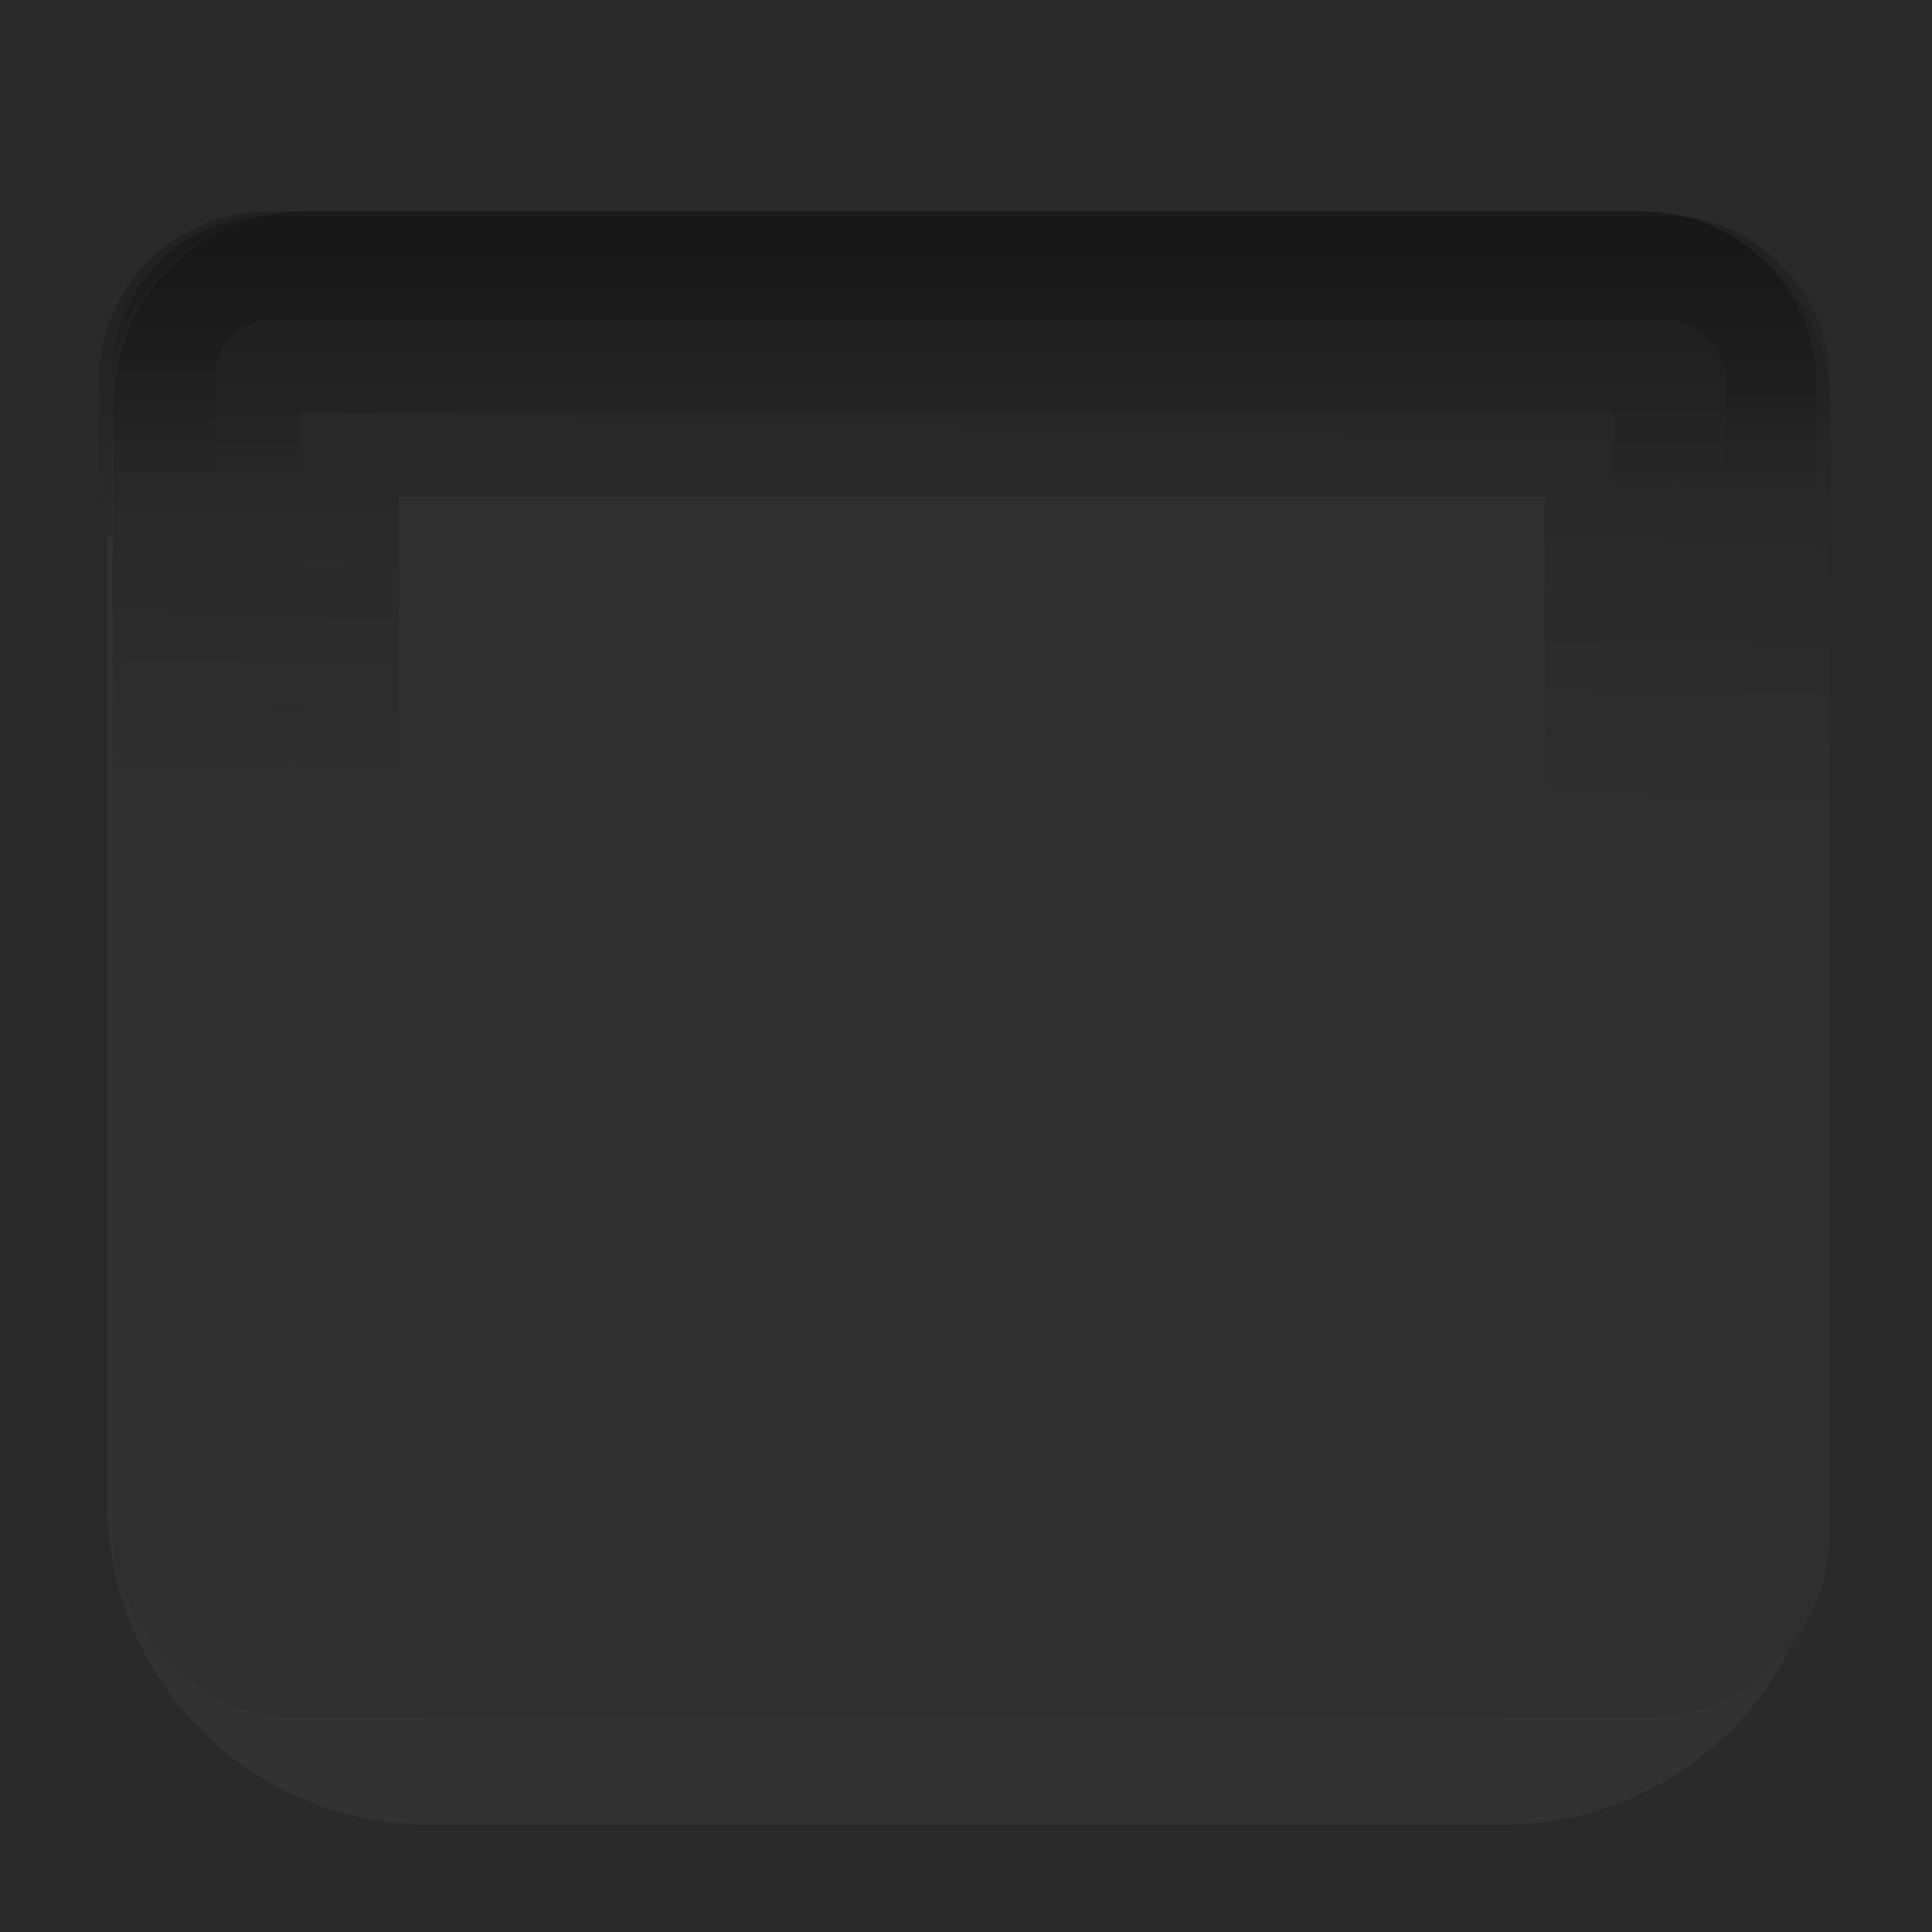 <?xml version="1.0" encoding="UTF-8" standalone="no"?>
<!-- Created with Inkscape (http://www.inkscape.org/) -->

<svg
   xmlns:dc="http://purl.org/dc/elements/1.1/"
   xmlns:cc="http://creativecommons.org/ns#"
   xmlns:rdf="http://www.w3.org/1999/02/22-rdf-syntax-ns#"
   xmlns:svg="http://www.w3.org/2000/svg"
   xmlns="http://www.w3.org/2000/svg"
   xmlns:xlink="http://www.w3.org/1999/xlink"
   xmlns:sodipodi="http://sodipodi.sourceforge.net/DTD/sodipodi-0.dtd"
   xmlns:inkscape="http://www.inkscape.org/namespaces/inkscape"
   width="18"
   height="18"
   id="svg33222"
   version="1.1"
   inkscape:version="0.91 r13725"
   sodipodi:docname="entry-notebook.svg">
  <defs
     id="defs33224">
    <linearGradient
       id="linearGradient4289"
       inkscape:collect="always">
      <stop
         id="stop4291"
         offset="0"
         style="stop-color:#000000;stop-opacity:1" />
      <stop
         id="stop4293"
         offset="1"
         style="stop-color:#000000;stop-opacity:0;" />
    </linearGradient>
    <linearGradient
       inkscape:collect="always"
       id="linearGradient4209">
      <stop
         style="stop-color:#000000;stop-opacity:1;"
         offset="0"
         id="stop4211" />
      <stop
         style="stop-color:#000000;stop-opacity:0;"
         offset="1"
         id="stop4213" />
    </linearGradient>
    <linearGradient
       id="linearGradient4184">
      <stop
         id="stop4186"
         offset="0"
         style="stop-color:#000000;stop-opacity:1" />
      <stop
         style="stop-color:#000000;stop-opacity:0.998"
         offset="0.126"
         id="stop4188" />
      <stop
         id="stop4190"
         offset="0.85"
         style="stop-color:#000000;stop-opacity:0;" />
      <stop
         id="stop4192"
         offset="1"
         style="stop-color:#000000;stop-opacity:0;" />
    </linearGradient>
    <linearGradient
       id="linearGradient3826">
      <stop
         style="stop-color:#000000;stop-opacity:1;"
         offset="0"
         id="stop3828" />
      <stop
         id="stop3834"
         offset="0.25"
         style="stop-color:#000000;stop-opacity:0;" />
      <stop
         style="stop-color:#000000;stop-opacity:0;"
         offset="1"
         id="stop3830" />
    </linearGradient>
    <linearGradient
       id="linearGradient3770">
      <stop
         style="stop-color:#0a0a0a;stop-opacity:1;"
         offset="0"
         id="stop3772" />
      <stop
         style="stop-color:#1a1a1a;stop-opacity:1;"
         offset="1"
         id="stop3774" />
    </linearGradient>
    <linearGradient
       id="linearGradient3845">
      <stop
         style="stop-color:#0a0a0a;stop-opacity:1;"
         offset="0"
         id="stop3847" />
      <stop
         id="stop4286"
         offset="0.15"
         style="stop-color:#0c0c0c;stop-opacity:1;" />
      <stop
         style="stop-color:#0c0c0c;stop-opacity:1;"
         offset="0.75"
         id="stop4359" />
      <stop
         style="stop-color:#161616;stop-opacity:1;"
         offset="1"
         id="stop3849" />
    </linearGradient>
    <linearGradient
       id="linearGradient3837">
      <stop
         style="stop-color:#f2f3f5;stop-opacity:0;"
         offset="0"
         id="stop3839" />
      <stop
         style="stop-color:#ffffff;stop-opacity:0;"
         offset="1"
         id="stop3841" />
    </linearGradient>
    <linearGradient
       inkscape:collect="always"
       xlink:href="#linearGradient3837"
       id="linearGradient3843"
       x1="8"
       y1="1.925"
       x2="8"
       y2="14.003"
       gradientUnits="userSpaceOnUse" />
    <linearGradient
       inkscape:collect="always"
       xlink:href="#linearGradient3845"
       id="linearGradient3851"
       x1="8"
       y1="1.537"
       x2="8"
       y2="13.463"
       gradientUnits="userSpaceOnUse" />
    <linearGradient
       inkscape:collect="always"
       xlink:href="#linearGradient3845-4"
       id="linearGradient3851-4"
       x1="8"
       y1="1.537"
       x2="8"
       y2="13.463"
       gradientUnits="userSpaceOnUse" />
    <linearGradient
       id="linearGradient3845-4">
      <stop
         style="stop-color:#0e0e0e;stop-opacity:1;"
         offset="0"
         id="stop3847-1" />
      <stop
         id="stop4286-2"
         offset="0.15"
         style="stop-color:#101010;stop-opacity:1;" />
      <stop
         style="stop-color:#121212;stop-opacity:1;"
         offset="1"
         id="stop3849-8" />
    </linearGradient>
    <linearGradient
       inkscape:collect="always"
       xlink:href="#linearGradient3845"
       id="linearGradient3791"
       gradientUnits="userSpaceOnUse"
       x1="8"
       y1="1.537"
       x2="8"
       y2="13.463" />
    <linearGradient
       inkscape:collect="always"
       xlink:href="#linearGradient3845"
       id="linearGradient3794"
       gradientUnits="userSpaceOnUse"
       x1="8"
       y1="1.537"
       x2="8"
       y2="13.463"
       gradientTransform="matrix(1.002,0,0,0.931,0.982,0.017)" />
    <linearGradient
       inkscape:collect="always"
       xlink:href="#linearGradient3770-3"
       id="linearGradient3776-3"
       x1="5.067"
       y1="0.943"
       x2="5.067"
       y2="13.013"
       gradientUnits="userSpaceOnUse" />
    <linearGradient
       id="linearGradient3770-3">
      <stop
         style="stop-color:#0d0d0d;stop-opacity:1;"
         offset="0"
         id="stop3772-6" />
      <stop
         style="stop-color:#1a1a1a;stop-opacity:1;"
         offset="1"
         id="stop3774-5" />
    </linearGradient>
    <linearGradient
       inkscape:collect="always"
       xlink:href="#linearGradient3845-8"
       id="linearGradient3794-8"
       gradientUnits="userSpaceOnUse"
       x1="8"
       y1="1.537"
       x2="8"
       y2="13.463"
       gradientTransform="matrix(1.002,0,0,0.931,0.982,0.017)" />
    <linearGradient
       id="linearGradient3845-8">
      <stop
         style="stop-color:#000000;stop-opacity:1;"
         offset="0"
         id="stop3847-6" />
      <stop
         id="stop4286-7"
         offset="0.126"
         style="stop-color:#000000;stop-opacity:0;" />
      <stop
         style="stop-color:#000000;stop-opacity:0;"
         offset="0.85"
         id="stop4359-3" />
      <stop
         style="stop-color:#000000;stop-opacity:0;"
         offset="1"
         id="stop3849-1" />
    </linearGradient>
    <linearGradient
       y2="15.126"
       x2="7.395"
       y1="0.046"
       x1="7.395"
       gradientTransform="matrix(0.878,0,0,0.797,1.979,1.02)"
       gradientUnits="userSpaceOnUse"
       id="linearGradient3801"
       xlink:href="#linearGradient3845-8"
       inkscape:collect="always" />
    <linearGradient
       y2="15.126"
       x2="7.395"
       y1="0.046"
       x1="7.395"
       gradientTransform="matrix(0.878,0,0,0.797,1.979,1.02)"
       gradientUnits="userSpaceOnUse"
       id="linearGradient3801-5"
       xlink:href="#linearGradient3845-8-6"
       inkscape:collect="always" />
    <linearGradient
       id="linearGradient3845-8-6">
      <stop
         style="stop-color:#000000;stop-opacity:1;"
         offset="0"
         id="stop3847-6-5" />
      <stop
         id="stop4286-7-3"
         offset="0.126"
         style="stop-color:#000000;stop-opacity:0;" />
      <stop
         style="stop-color:#000000;stop-opacity:0;"
         offset="0.85"
         id="stop4359-3-3" />
      <stop
         style="stop-color:#000000;stop-opacity:0;"
         offset="1"
         id="stop3849-1-4" />
    </linearGradient>
    <linearGradient
       inkscape:collect="always"
       xlink:href="#linearGradient3826"
       id="linearGradient3832"
       x1="-5.167"
       y1="6.607"
       x2="-5.167"
       y2="18.416"
       gradientUnits="userSpaceOnUse"
       gradientTransform="translate(13.533,-5.531)" />
    <linearGradient
       inkscape:collect="always"
       xlink:href="#linearGradient4209"
       id="linearGradient4215"
       x1="-12.794"
       y1="2.192"
       x2="-12.794"
       y2="4.491"
       gradientUnits="userSpaceOnUse"
       gradientTransform="translate(20.999,-1.989)" />
    <linearGradient
       gradientTransform="matrix(0.887,0,0,0.887,19.66,-0.904)"
       inkscape:collect="always"
       xlink:href="#linearGradient4209"
       id="linearGradient4215-5"
       x1="-12.794"
       y1="2.192"
       x2="-12.894"
       y2="7.181"
       gradientUnits="userSpaceOnUse" />
    <linearGradient
       gradientTransform="matrix(0.939,0,0,0.939,20.15,-1.423)"
       inkscape:collect="always"
       xlink:href="#linearGradient4289"
       id="linearGradient4215-5-8"
       x1="-12.794"
       y1="2.192"
       x2="-12.794"
       y2="4.491"
       gradientUnits="userSpaceOnUse" />
  </defs>
  <sodipodi:namedview
     id="base"
     pagecolor="#eaeaea"
     bordercolor="#666666"
     borderopacity="1.0"
     inkscape:pageopacity="1"
     inkscape:pageshadow="2"
     inkscape:zoom="22.62"
     inkscape:cx="-15.746242"
     inkscape:cy="8.4559697"
     inkscape:current-layer="layer1"
     showgrid="true"
     inkscape:grid-bbox="true"
     inkscape:document-units="px"
     inkscape:window-width="1920"
     inkscape:window-height="1019"
     inkscape:window-x="0"
     inkscape:window-y="27"
     inkscape:window-maximized="1"
     inkscape:snap-nodes="false"
     inkscape:snap-bbox="true"
     inkscape:showpageshadow="true"
     showborder="true">
    <inkscape:grid
       type="xygrid"
       id="grid2992"
       empspacing="5"
       visible="true"
       enabled="true"
       snapvisiblegridlinesonly="true" />
  </sodipodi:namedview>
  <g
     id="layer1"
     inkscape:label="Layer 1"
     inkscape:groupmode="layer"
     transform="translate(0,2)">
    <rect
       style="fill:#2a2a2a;fill-opacity:1;fill-rule:evenodd;stroke:none"
       id="rect3142"
       width="18"
       height="18"
       x="0"
       y="-2" />
    <path
       style="opacity:0.04;color:#000000;fill:none;stroke:#ffffff;stroke-width:1;stroke-miterlimit:4;stroke-opacity:1;marker:none;visibility:visible;display:inline;overflow:visible;enable-background:accumulate"
       d="M 16.5,3 16.5,12 c 0,1.385 -1.115,2.5 -2.5,2.5 l -10,0 C 2.615,14.5 1.5,13.385 1.5,12 l 0,-9"
       id="rect17861-5"
       inkscape:connector-curvature="0"
       sodipodi:nodetypes="cssssc" />
    <rect
       ry="1.222"
       rx="1.222"
       y="0.483"
       x="1.527"
       height="13.034"
       width="15.034"
       id="rect17861"
       style="color:#000000;display:inline;overflow:visible;visibility:visible;fill:#2f2f2f;fill-opacity:1;stroke:#2f2f2f;stroke-width:0.966;stroke-miterlimit:4;stroke-dasharray:none;stroke-opacity:1;marker:none;enable-background:accumulate" />
    <rect
       ry="1.001"
       rx="1.001"
       y="0.494"
       x="1.526"
       height="13.034"
       width="15.034"
       id="rect17861-9"
       style="color:#000000;display:inline;overflow:visible;visibility:visible;opacity:0.2;fill:none;fill-opacity:1;stroke:url(#linearGradient4215);stroke-width:0.966;stroke-miterlimit:4;stroke-dasharray:none;stroke-opacity:1;marker:none;enable-background:accumulate" />
    <rect
       ry="0.473"
       rx="0.473"
       y="1.299"
       x="2.384"
       height="11.564"
       width="13.338"
       id="rect17861-9-1"
       style="color:#000000;display:inline;overflow:visible;visibility:visible;opacity:0.2;fill:none;fill-opacity:1;stroke:url(#linearGradient4215-5);stroke-width:2.662;stroke-miterlimit:4;stroke-dasharray:none;stroke-opacity:1;marker:none;enable-background:accumulate" />
    <rect
       ry="0.639"
       rx="0.639"
       y="0.91"
       x="1.859"
       height="12.243"
       width="14.121"
       id="rect17861-9-1-3"
       style="color:#000000;display:inline;overflow:visible;visibility:visible;opacity:0.2;fill:none;fill-opacity:1;stroke:url(#linearGradient4215-5-8);stroke-width:1.879;stroke-miterlimit:4;stroke-dasharray:none;stroke-opacity:1;marker:none;enable-background:accumulate" />
  </g>
</svg>
